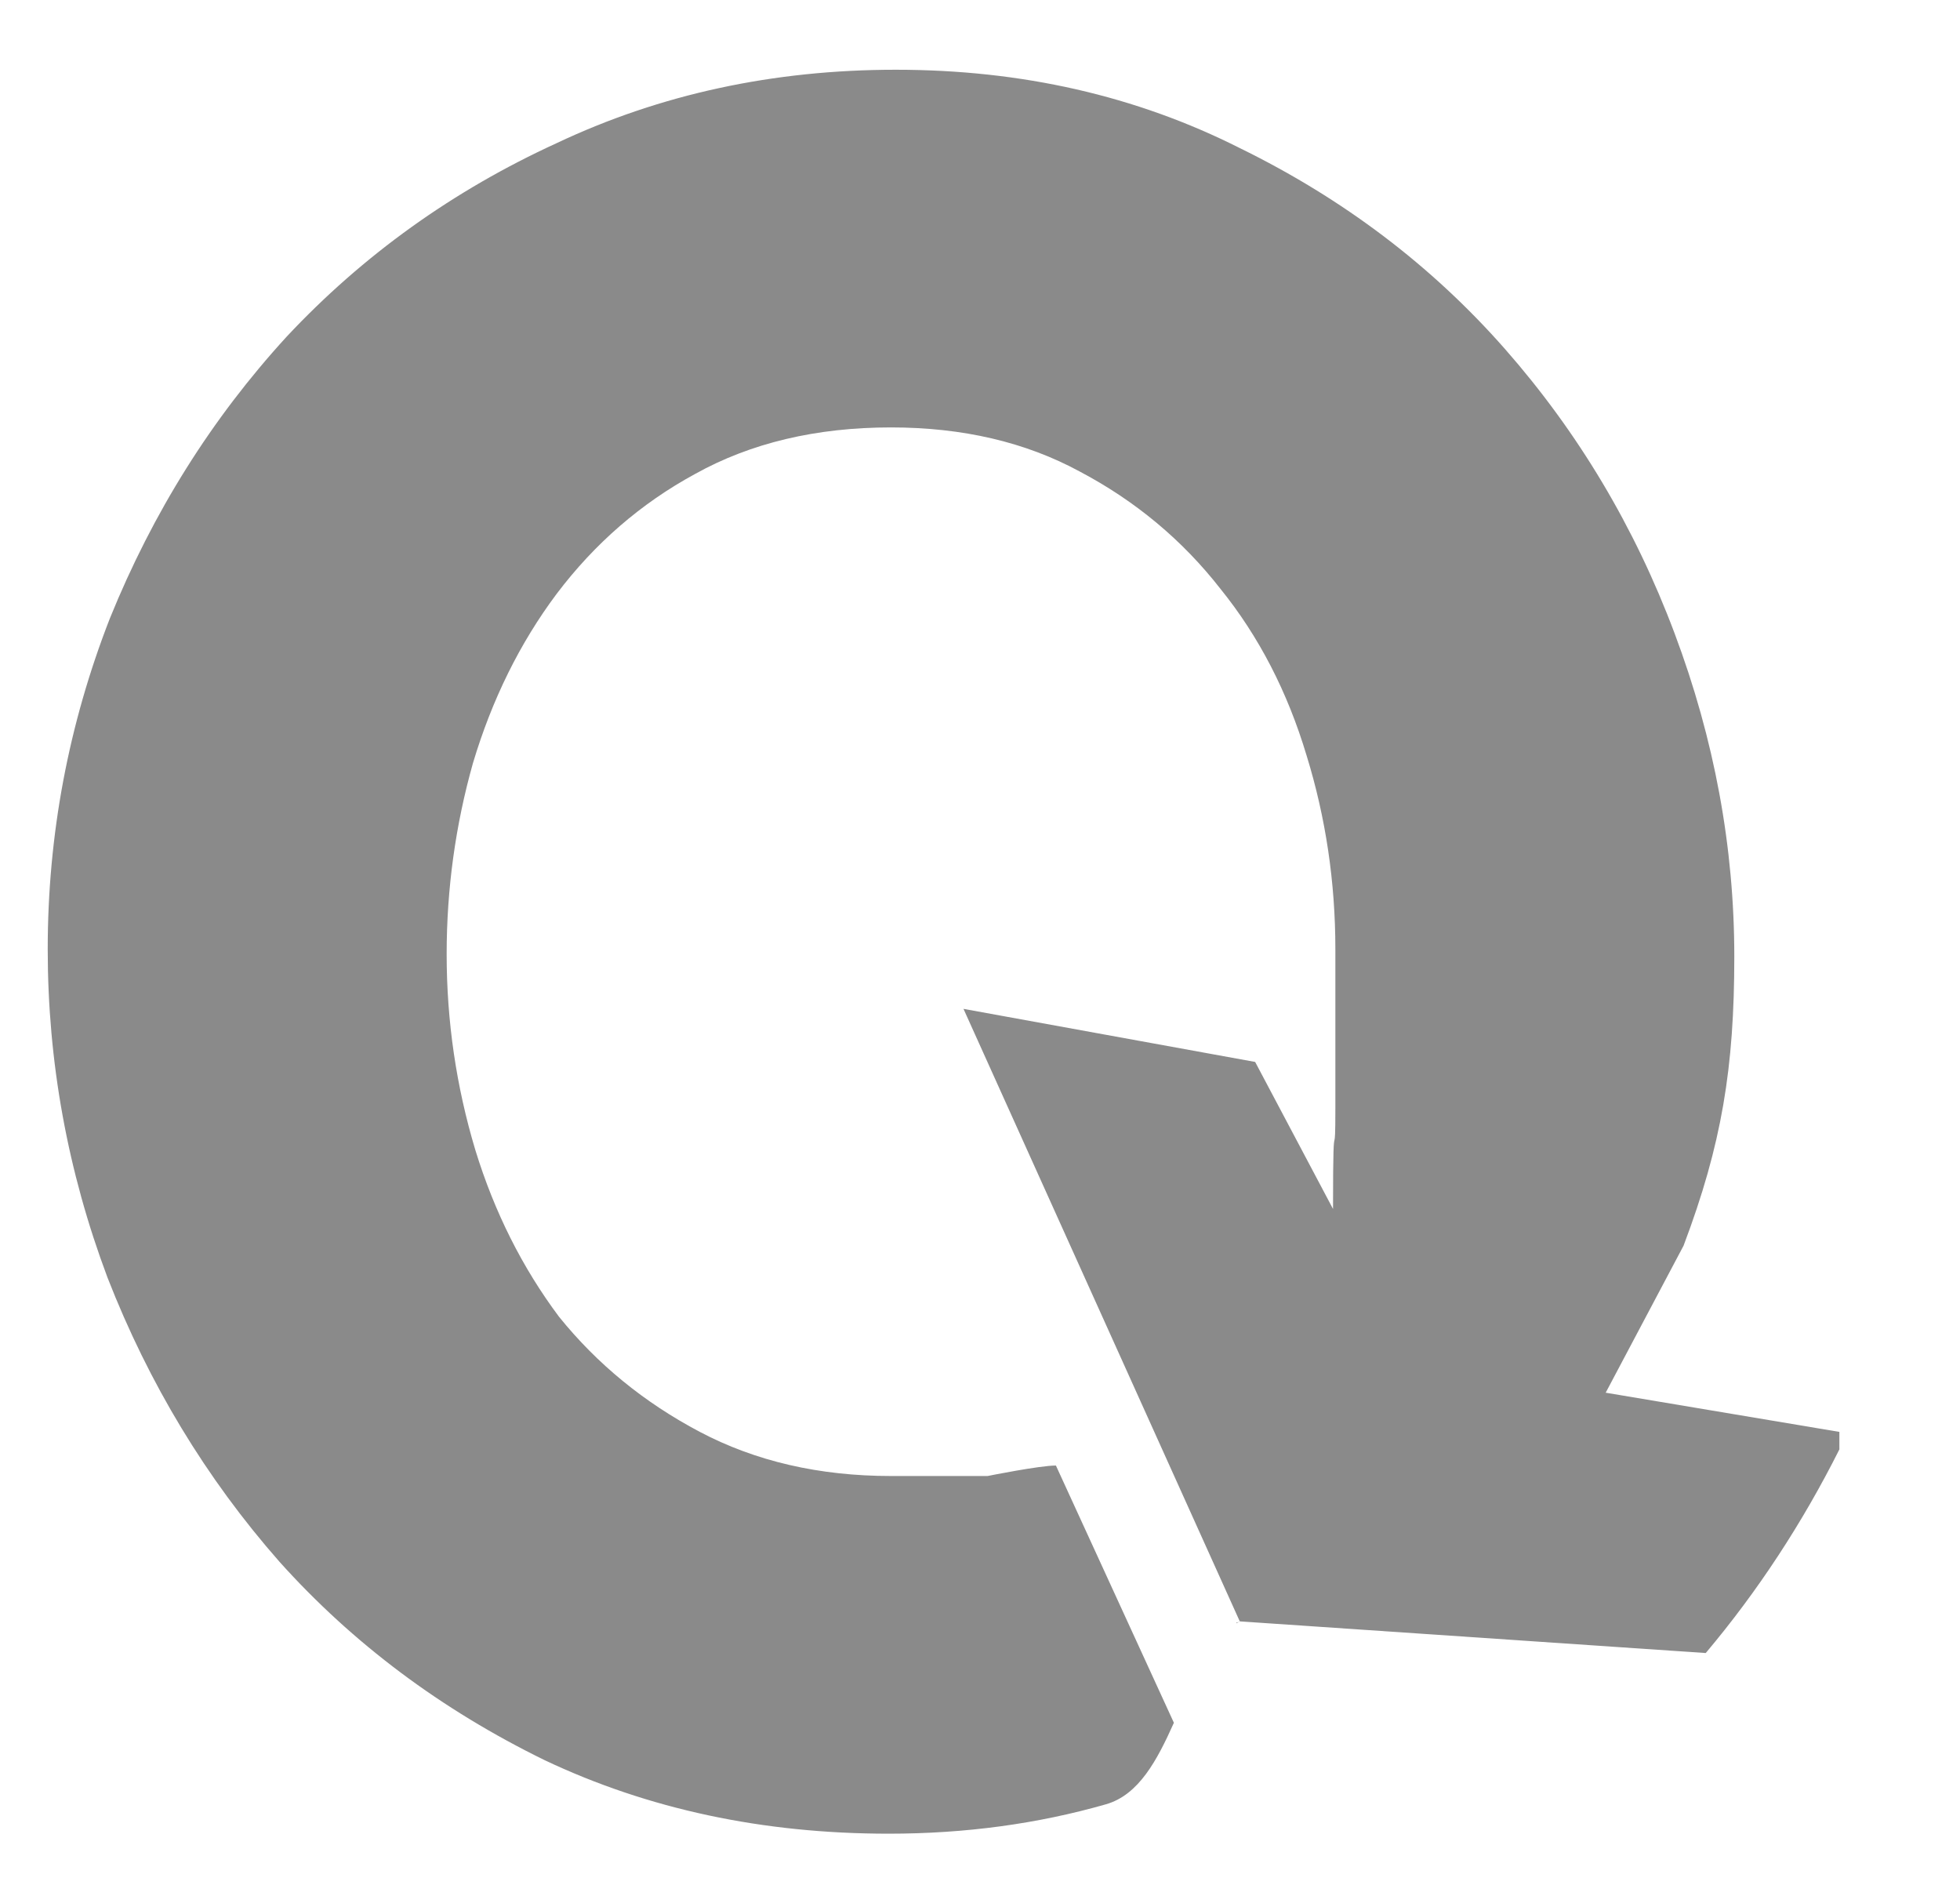 <svg width="26" height="25" viewBox="0 0 26 25" fill="none" xmlns="http://www.w3.org/2000/svg">
<path fill-rule="evenodd" clip-rule="evenodd" d="M22.627 21.925C23.317 21.106 23.91 20.2 24.4 19.224V18.992L21.3 18.472L22.333 16.522C22.84 15.179 23.006 14.161 23.006 12.688C23.006 11.236 22.742 9.806 22.213 8.398C21.685 6.99 20.935 5.734 19.964 4.629C18.992 3.524 17.819 2.636 16.446 1.964C15.073 1.271 13.552 0.925 11.883 0.925C10.256 0.925 8.756 1.25 7.383 1.899C6.01 2.528 4.816 3.383 3.802 4.466C2.809 5.55 2.028 6.795 1.457 8.203C0.908 9.611 0.633 11.074 0.633 12.59C0.633 14.085 0.897 15.536 1.426 16.945C1.975 18.352 2.735 19.609 3.707 20.714C4.679 21.797 5.851 22.674 7.225 23.346C8.598 23.996 10.119 24.321 11.788 24.321C12.802 24.321 13.763 24.191 14.671 23.931C15.108 23.806 15.35 23.345 15.572 22.85L14.007 19.438C13.79 19.438 13.101 19.577 13.101 19.577H11.819C10.869 19.577 10.024 19.382 9.284 18.992C8.545 18.602 7.922 18.093 7.415 17.464C6.929 16.814 6.559 16.078 6.306 15.255C6.052 14.41 5.925 13.543 5.925 12.655C5.925 11.789 6.042 10.944 6.274 10.121C6.527 9.276 6.897 8.528 7.383 7.878C7.89 7.207 8.503 6.676 9.221 6.286C9.96 5.875 10.827 5.669 11.819 5.669C12.77 5.669 13.605 5.864 14.323 6.254C15.062 6.644 15.686 7.164 16.192 7.813C16.7 8.442 17.08 9.178 17.333 10.023C17.587 10.846 17.714 11.702 17.714 12.59V14.702C17.714 15.067 17.708 15.093 17.702 15.122C17.693 15.16 17.683 15.204 17.683 16.035L16.65 14.085L12.781 13.381L16.446 21.505C16.426 21.515 16.412 21.521 16.399 21.522L16.403 21.53C16.417 21.521 16.431 21.513 16.446 21.505L22.627 21.925Z" fill="#8A8A8A"/>
</svg>
